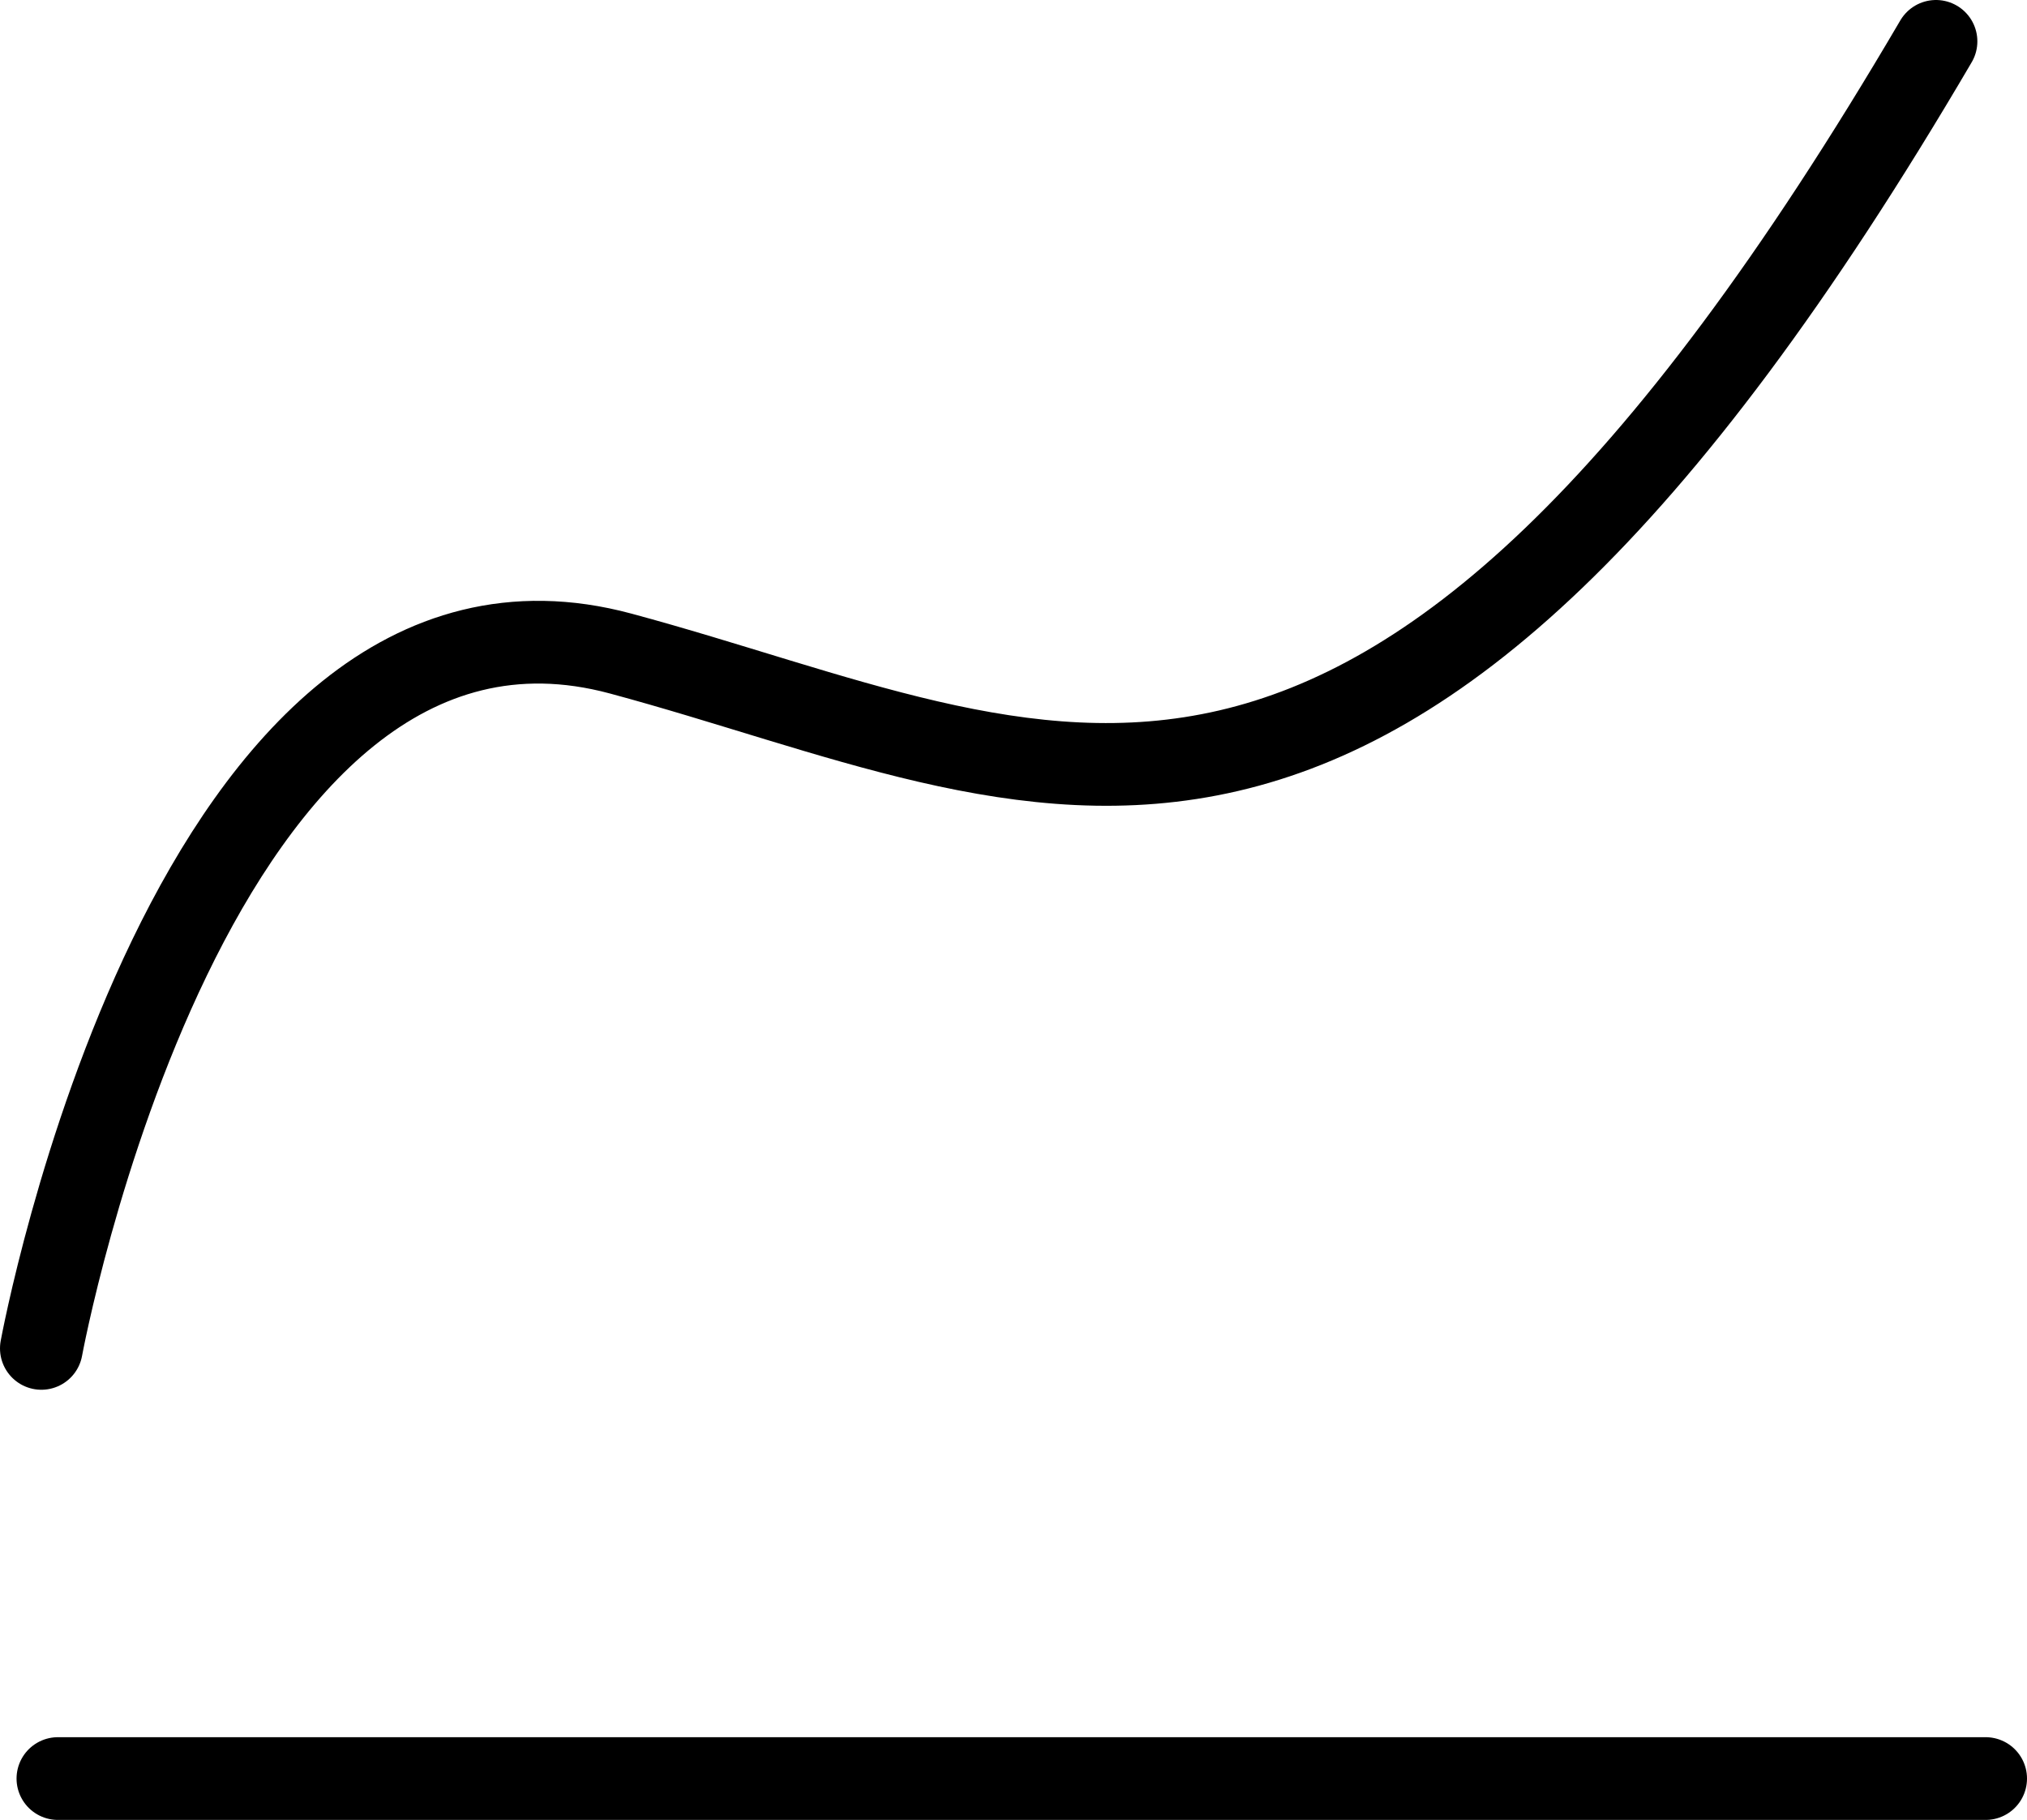 <?xml version="1.0" encoding="iso-8859-1"?>
<!-- Generator: Adobe Illustrator 12.0.0, SVG Export Plug-In . SVG Version: 6.00 Build 51448)  -->
<!DOCTYPE svg PUBLIC "-//W3C//DTD SVG 1.1//EN" "http://www.w3.org/Graphics/SVG/1.1/DTD/svg11.dtd">
<svg  version="1.1" id="&#x56FE;&#x5C42;_1" xmlns="http://www.w3.org/2000/svg" xmlns:xlink="http://www.w3.org/1999/xlink" width="245" height="220"
	 viewBox="0 0 245 220" style="overflow:visible;enable-background:new 0 0 245 220;" xml:space="preserve">
<line style="fill:none;stroke:#000000;stroke-width:10;stroke-linecap:round;stroke-linejoin:round;" x1="7" y1="215" x2="240" y2="215"/>
<path style="fill:none;stroke:#000000;stroke-width:10;stroke-linecap:round;stroke-linejoin:round;" d="M5,163c0,0,18-98,70-84
	c52,14,91,42,159-74"/>
</svg>
